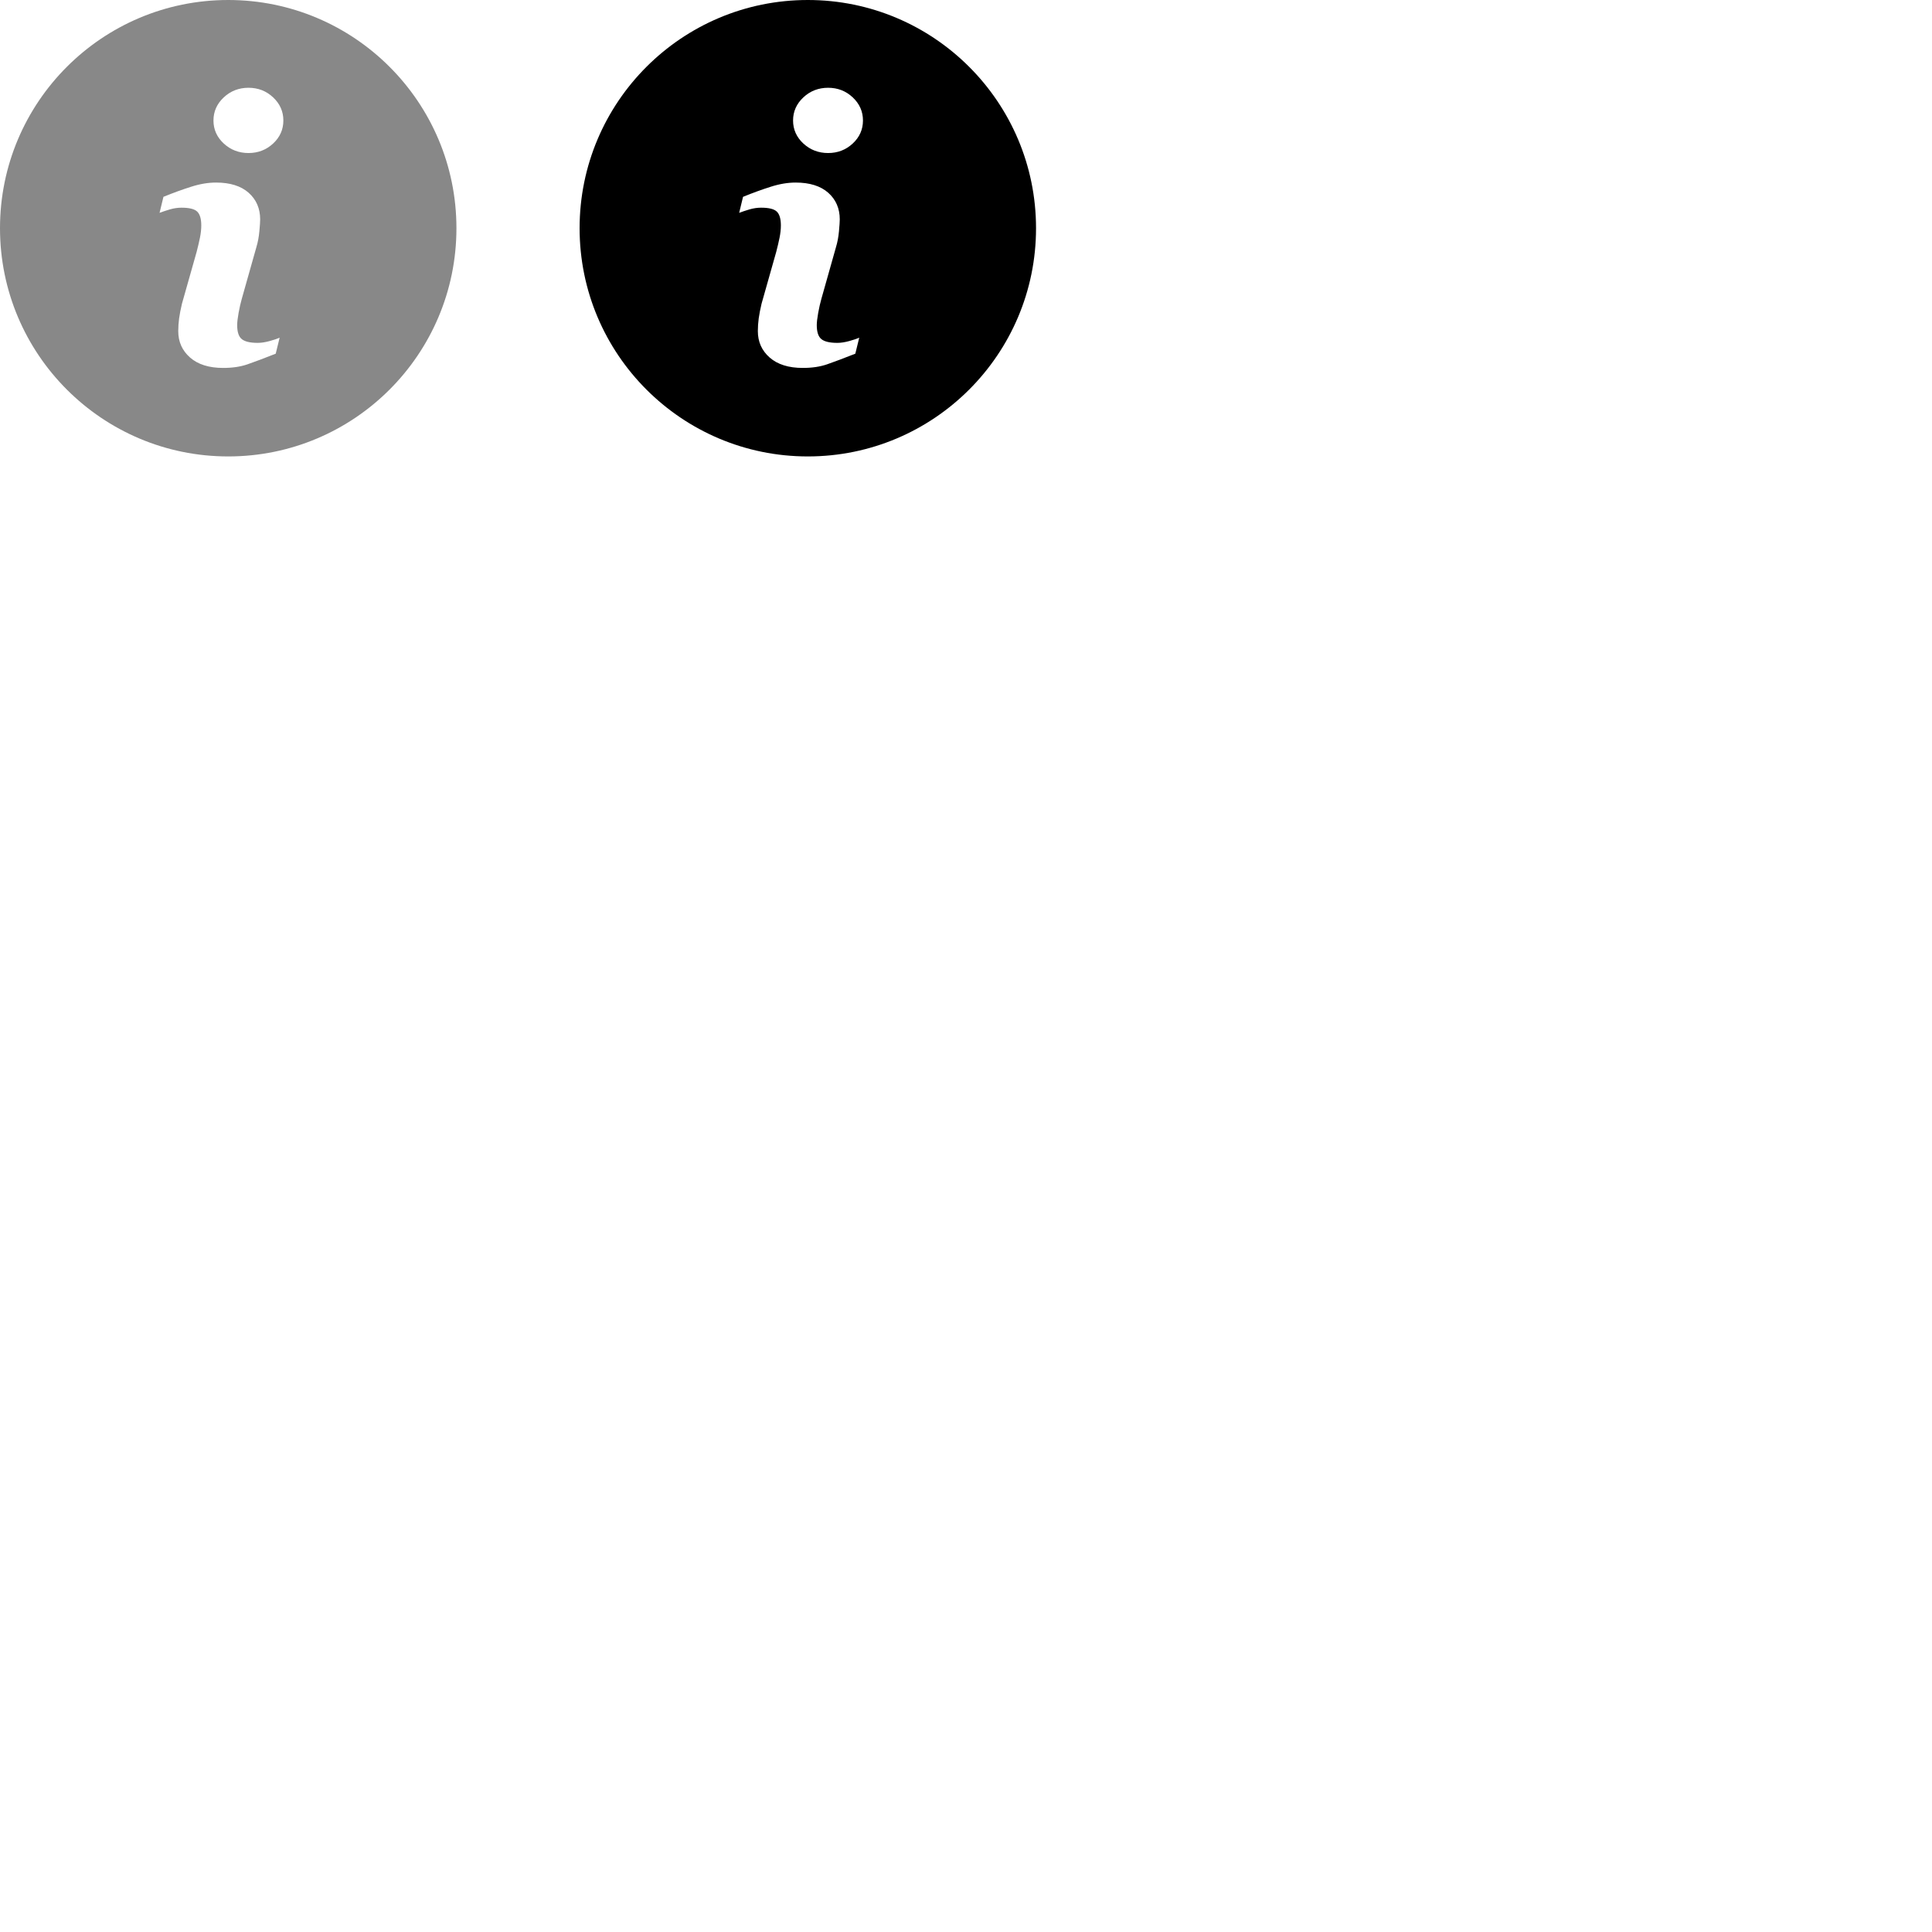 <svg xmlns="http://www.w3.org/2000/svg" xmlns:xlink="http://www.w3.org/1999/xlink" width="100" height="100" viewBox="0 0 100 100">
  <defs>
    <symbol id="info" width="23.625" height="23.625">
      <path d="m11.812 0c-6.523 0-11.812 5.289-11.812 11.812s5.289 11.813 11.812 11.813 11.813-5.29 11.813-11.813-5.29-11.812-11.813-11.812m2.459 18.307c-.608.24-1.092.422-1.455.548-.362.126-.783.189-1.262.189-.736 0-1.309-.18-1.717-.539s-.611-.814-.611-1.367c0-.215.015-.435.045-.659.031-.224.08-.476.147-.759l.761-2.688c.067-.258.125-.503.171-.731.046-.23.068-.441.068-.633 0-.342-.071-.582-.212-.717-.143-.135-.412-.201-.813-.201-.196 0-.398.029-.605.09-.205.063-.383.12-.529.176l.201-.828c.498-.203.975-.377 1.43-.521.455-.146.885-.218 1.29-.218.731 0 1.295.178 1.692.53.395.353.594.812.594 1.376 0 .117-.014.323-.041.617-.027.295-.078.564-.152.811l-.757 2.68c-.062.215-.117.461-.167.736-.049.275-.073.485-.073.626 0 .356.079.599.239.728.158.129.435.194.827.194.185 0 .392-.033.626-.097.232-.064.4-.121.506-.17l-.203.827m-.134-10.878c-.353.328-.778.492-1.275.492-.496 0-.924-.164-1.28-.492-.354-.328-.533-.727-.533-1.193 0-.465.18-.865.533-1.196.356-.332.784-.497 1.28-.497.497 0 .923.165 1.275.497.353.331.53.731.53 1.196 0 .467-.177.865-.53 1.193" />
    </symbol>
  </defs>
  <use xlink:href="#info" fill="#888" />
  <use xlink:href="#info" fill="#000" x="30" />
</svg>
